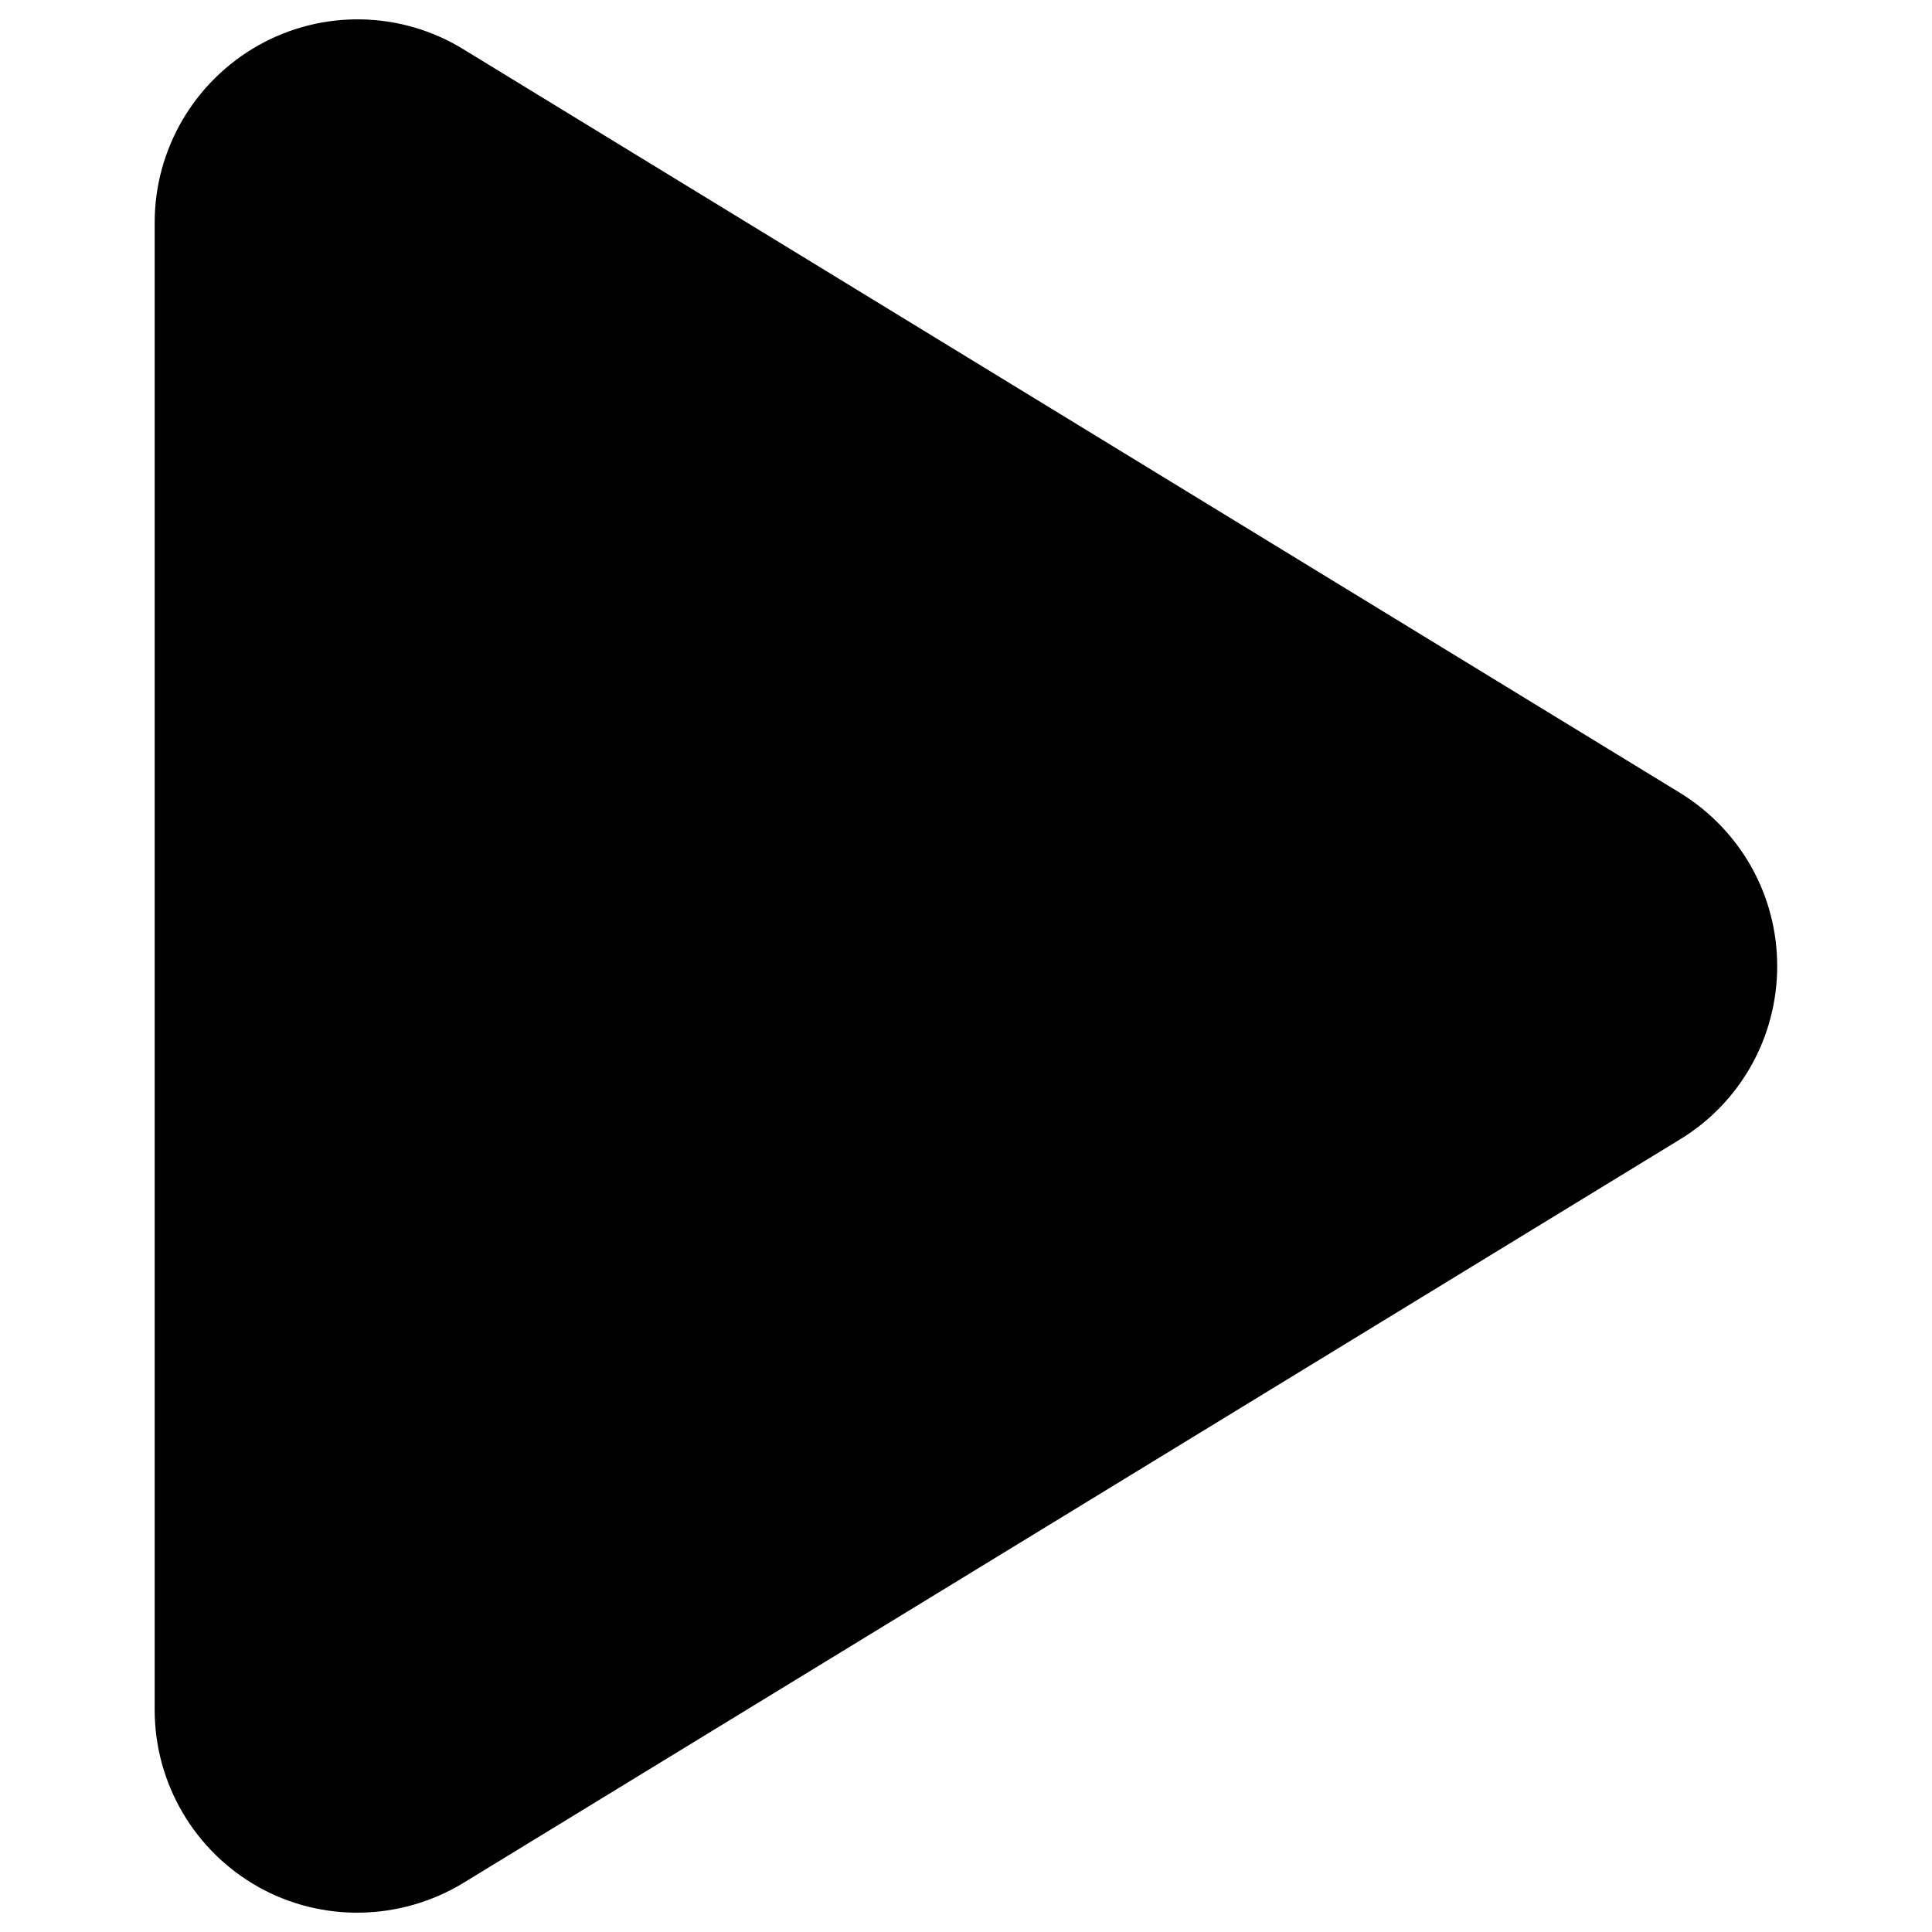 <svg xmlns="http://www.w3.org/2000/svg" viewBox="0 0 16 16" id="Play--Streamline-Font-Awesome" height="16" width="16"><desc>Play Streamline Icon: https://streamlinehq.com</desc><!--! Font Awesome Free 6.5.2 by @fontawesome - https://fontawesome.com License - https://fontawesome.com/license/free (Icons: CC BY 4.0, Fonts: SIL OFL 1.1, Code: MIT License) Copyright 2024 Fonticons, Inc.--><path d="M3.836 0.407c-0.518 -0.318 -1.169 -0.329 -1.697 -0.031S1.281 1.233 1.281 1.842V14.16c0 0.609 0.329 1.169 0.857 1.466s1.179 0.283 1.697 -0.031l10.078 -6.159c0.5 -0.304 0.805 -0.847 0.805 -1.435s-0.304 -1.127 -0.805 -1.435L3.836 0.407Z" fill="#000000" stroke-width="0.042"></path></svg>
